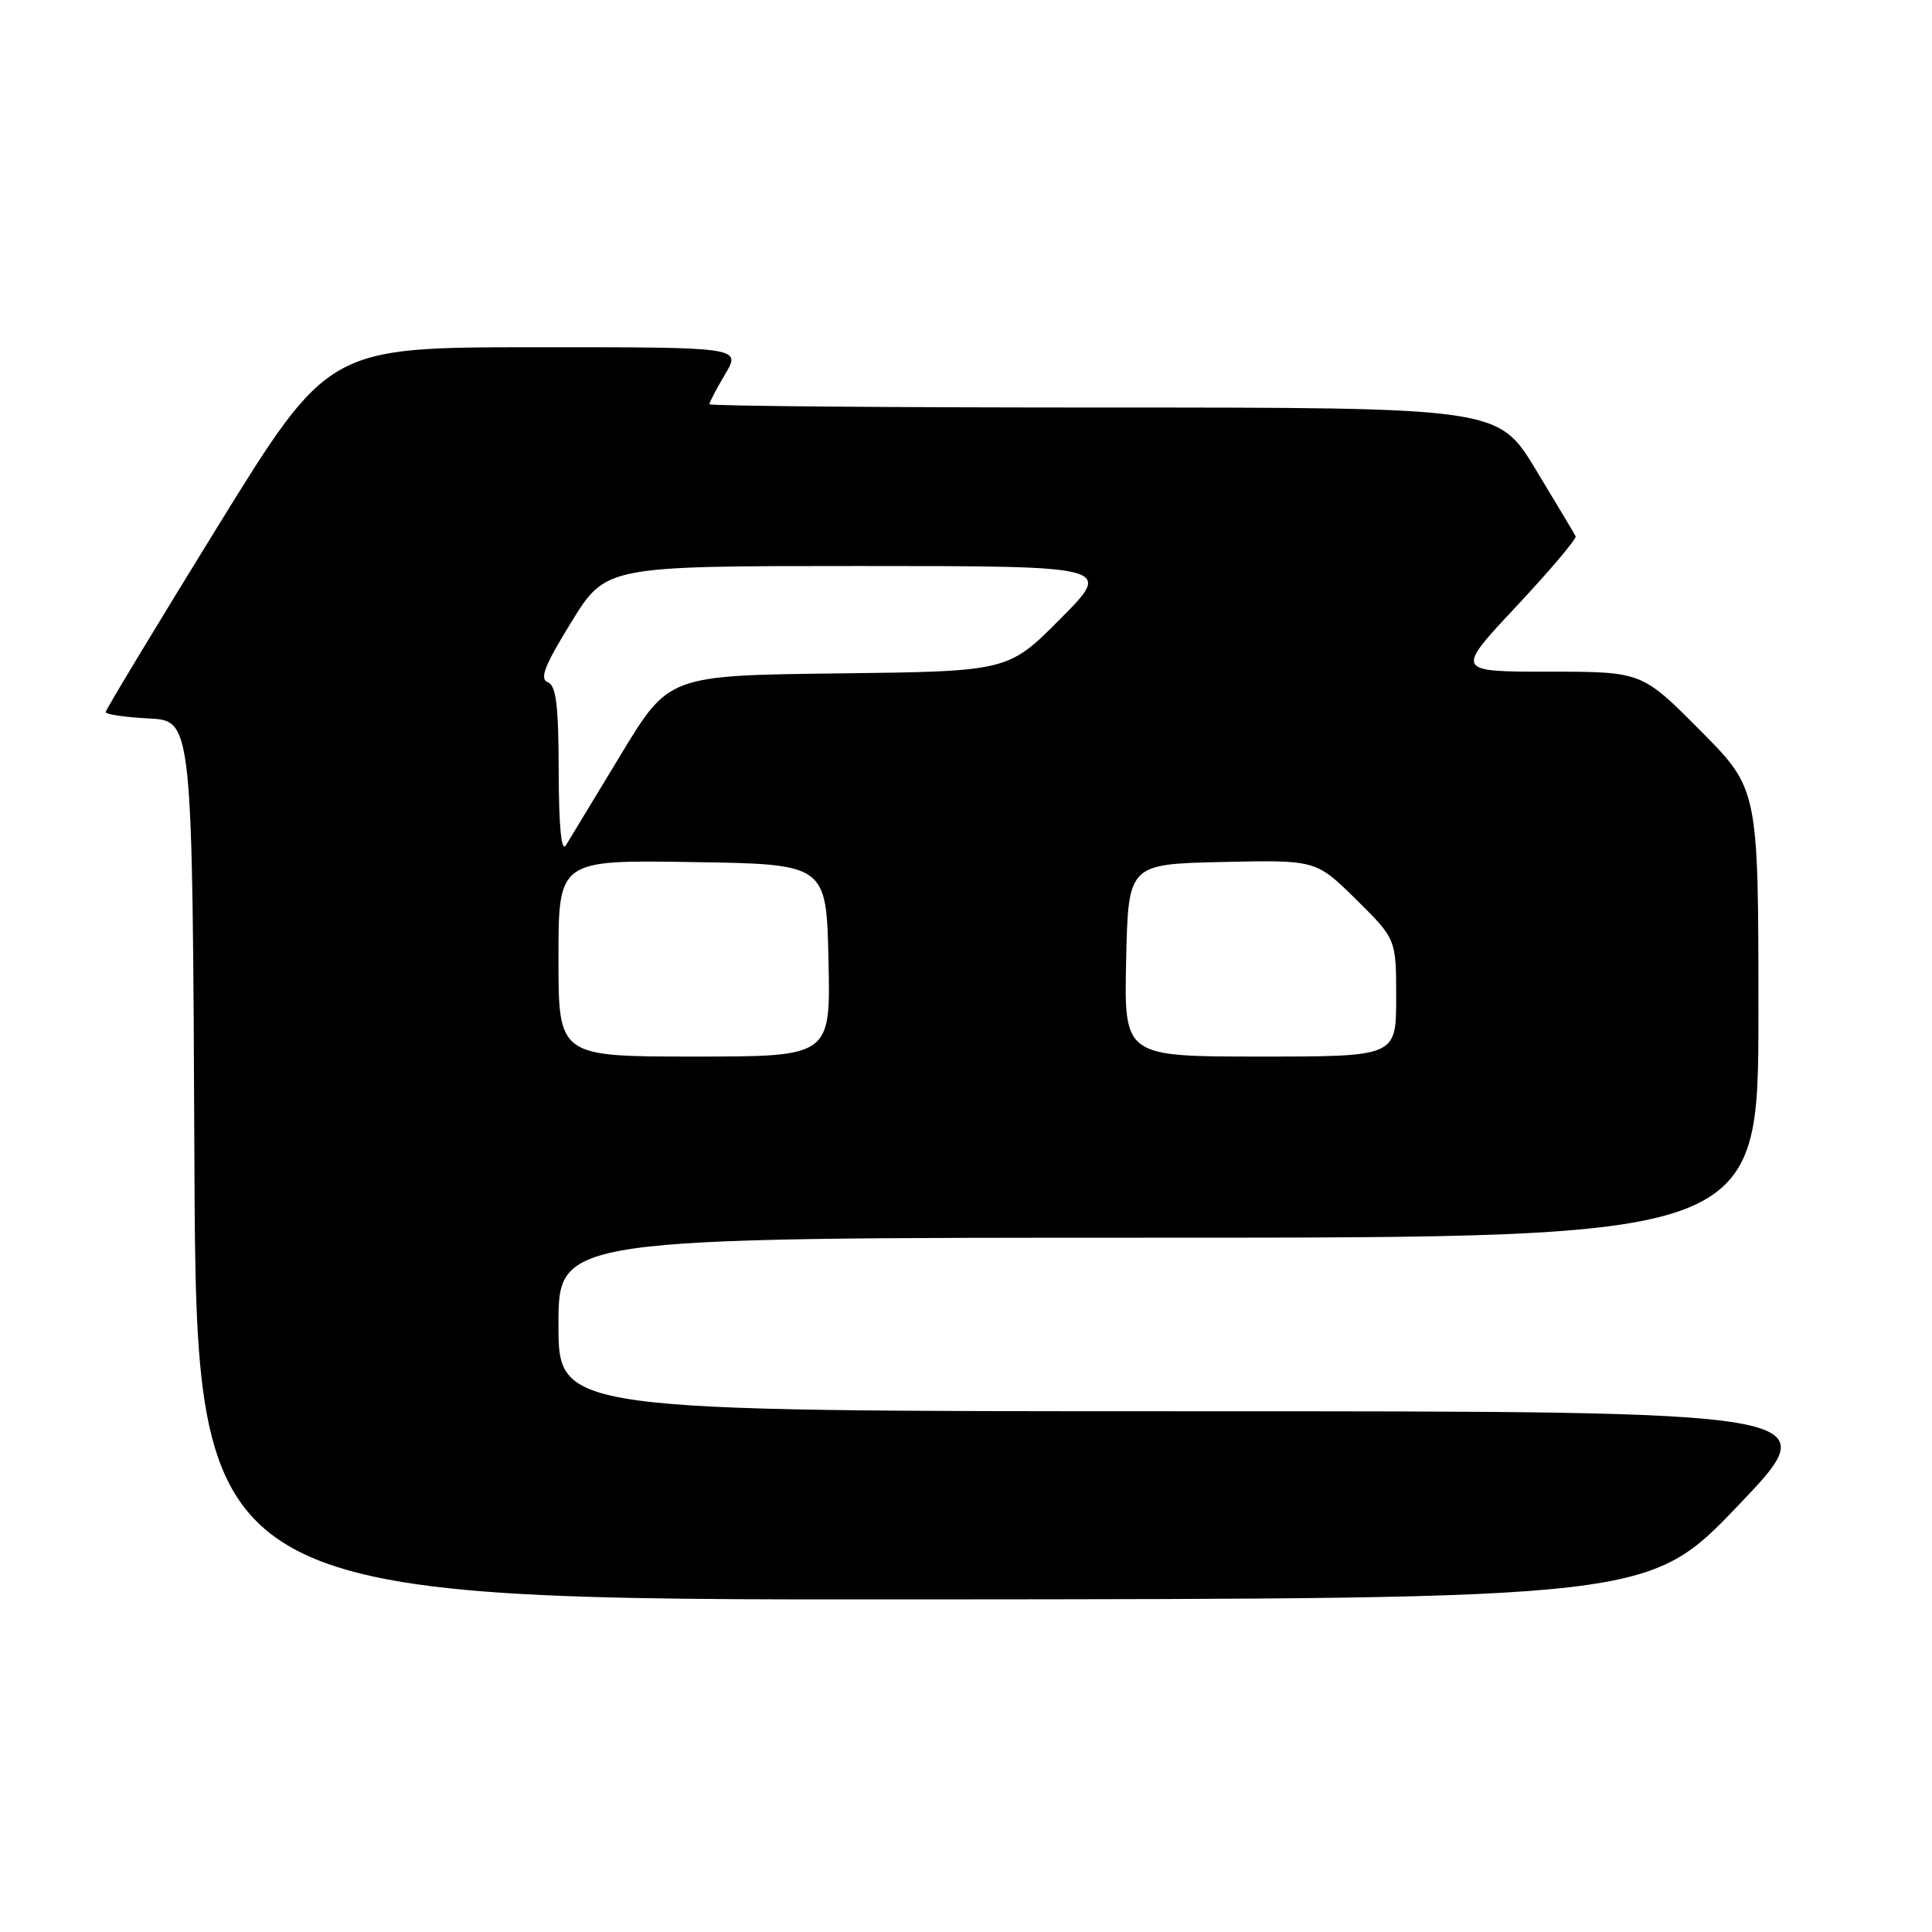 <?xml version="1.0" encoding="UTF-8" standalone="no"?>
<!DOCTYPE svg PUBLIC "-//W3C//DTD SVG 1.1//EN" "http://www.w3.org/Graphics/SVG/1.1/DTD/svg11.dtd" >
<svg xmlns="http://www.w3.org/2000/svg" xmlns:xlink="http://www.w3.org/1999/xlink" version="1.1" viewBox="0 0 256 256">
 <g >
 <path fill="currentColor"
d=" M 230.37 199.43 C 242.24 187.00 242.24 187.00 158.12 187.00 C 74.00 187.00 74.00 187.00 74.00 175.50 C 74.00 164.00 74.00 164.00 153.50 164.00 C 233.00 164.00 233.00 164.00 233.00 134.27 C 233.00 104.54 233.00 104.54 225.27 96.77 C 217.55 89.00 217.55 89.00 205.18 89.00 C 192.82 89.00 192.82 89.00 200.94 80.33 C 205.40 75.56 208.93 71.39 208.78 71.06 C 208.62 70.74 206.25 66.77 203.51 62.24 C 198.52 54.00 198.52 54.00 146.26 54.00 C 117.52 54.00 94.00 53.80 94.00 53.56 C 94.00 53.31 94.94 51.51 96.10 49.56 C 98.20 46.00 98.20 46.00 70.85 46.01 C 43.50 46.02 43.50 46.02 28.75 69.92 C 20.64 83.07 14.00 94.06 14.00 94.36 C 14.00 94.66 16.59 95.04 19.75 95.20 C 25.50 95.50 25.50 95.50 25.76 153.75 C 26.02 212.00 26.02 212.00 122.26 211.93 C 218.50 211.86 218.50 211.86 230.37 199.43 Z  M 74.00 126.98 C 74.00 113.95 74.00 113.95 91.75 114.23 C 109.50 114.50 109.50 114.50 109.78 127.25 C 110.06 140.00 110.06 140.00 92.03 140.00 C 74.00 140.00 74.00 140.00 74.00 126.98 Z  M 149.22 127.25 C 149.50 114.50 149.50 114.50 161.94 114.22 C 174.37 113.94 174.37 113.94 179.69 119.18 C 185.00 124.43 185.00 124.43 185.00 132.22 C 185.00 140.00 185.00 140.00 166.97 140.00 C 148.94 140.00 148.94 140.00 149.22 127.25 Z  M 74.03 102.22 C 74.01 93.37 73.69 90.82 72.57 90.39 C 71.46 89.96 72.19 88.13 75.71 82.42 C 80.29 75.00 80.29 75.00 113.87 75.00 C 147.45 75.00 147.45 75.00 140.52 81.98 C 133.59 88.96 133.59 88.96 111.10 89.23 C 88.61 89.50 88.61 89.50 82.26 100.00 C 78.77 105.78 75.50 111.17 74.99 112.00 C 74.38 112.98 74.05 109.57 74.03 102.22 Z "/>
</g>
</svg>